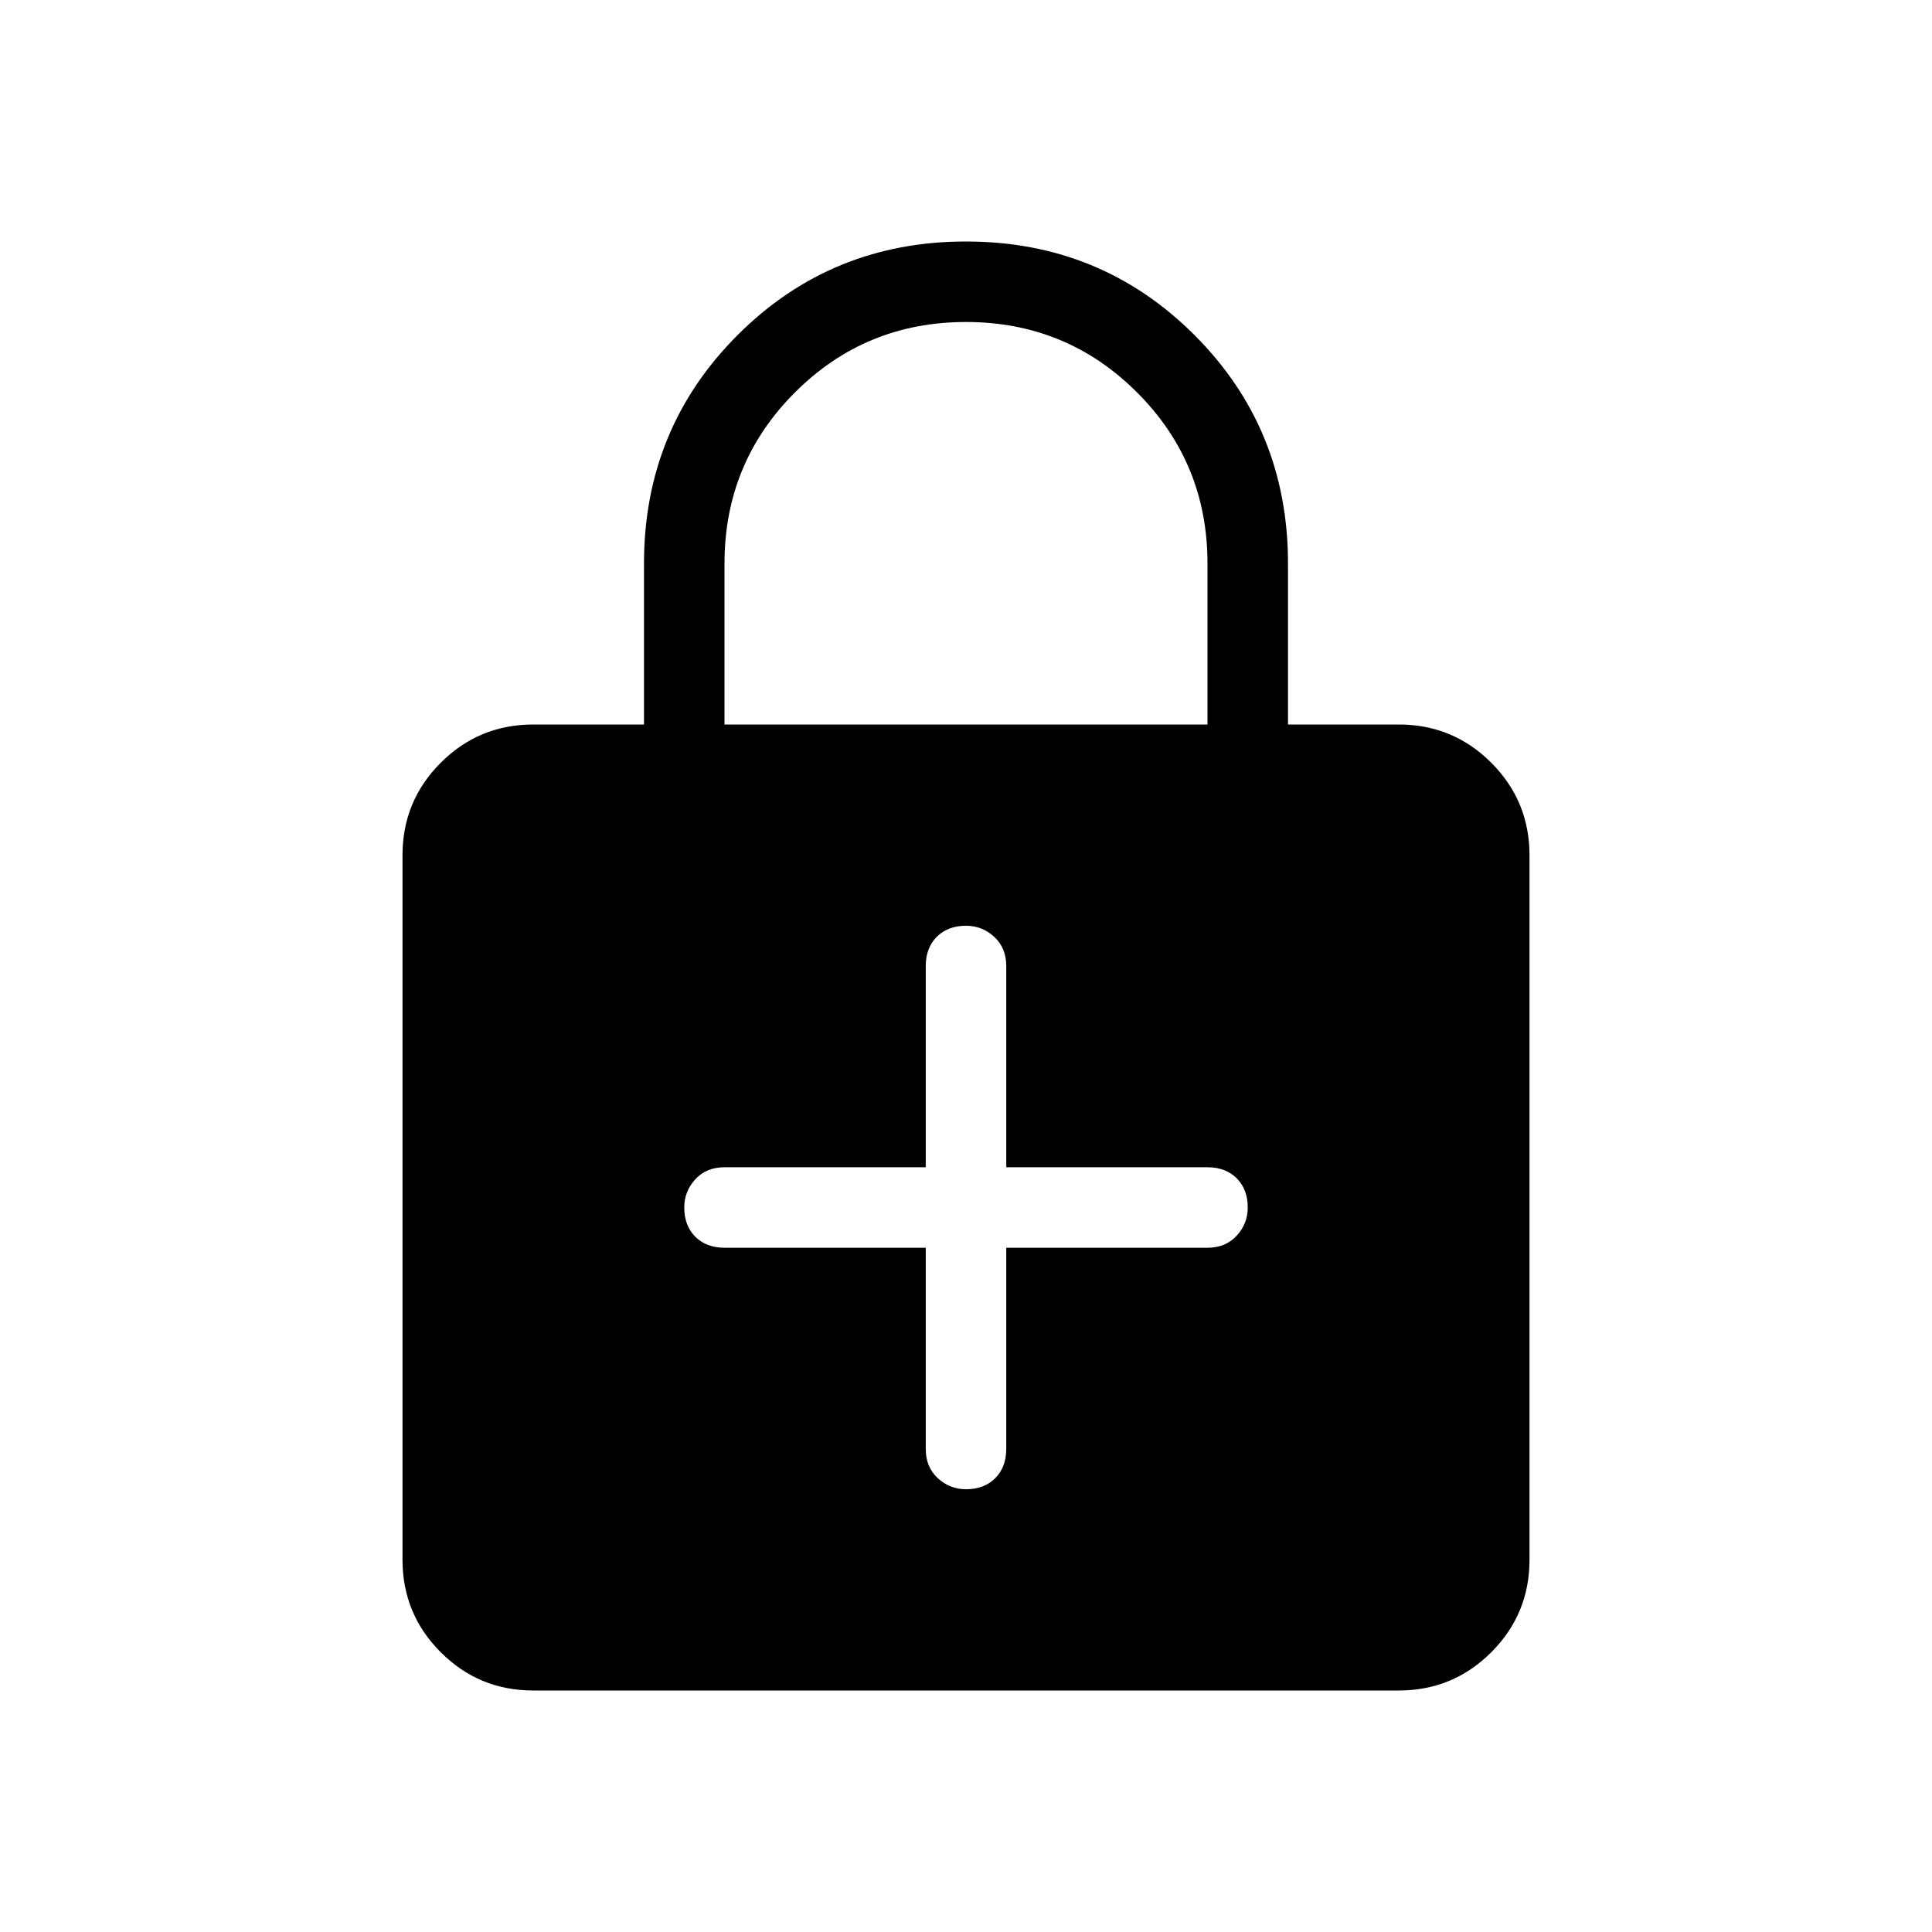 <svg xmlns="http://www.w3.org/2000/svg" height="24" width="24"><path d="M6.625 21q-.675 0-1.15-.475Q5 20.05 5 19.375v-8.75q0-.675.475-1.15Q5.95 9 6.625 9H8V7q0-1.675 1.163-2.838Q10.325 3 12 3q1.675 0 2.838 1.162Q16 5.325 16 7v2h1.375q.675 0 1.15.475.475.475.475 1.15v8.75q0 .675-.475 1.15-.475.475-1.15.475ZM9 9h6V7q0-1.25-.875-2.125T12 4q-1.25 0-2.125.875T9 7Zm3 9.5q.225 0 .363-.137.137-.138.137-.363v-2.5H15q.225 0 .363-.15.137-.15.137-.35 0-.225-.137-.363-.138-.137-.363-.137h-2.5V12q0-.225-.15-.363-.15-.137-.35-.137-.225 0-.363.137-.137.138-.137.363v2.5H9q-.225 0-.363.15-.137.15-.137.35 0 .225.137.363.138.137.363.137h2.5V18q0 .225.15.363.15.137.35.137Z"/></svg>